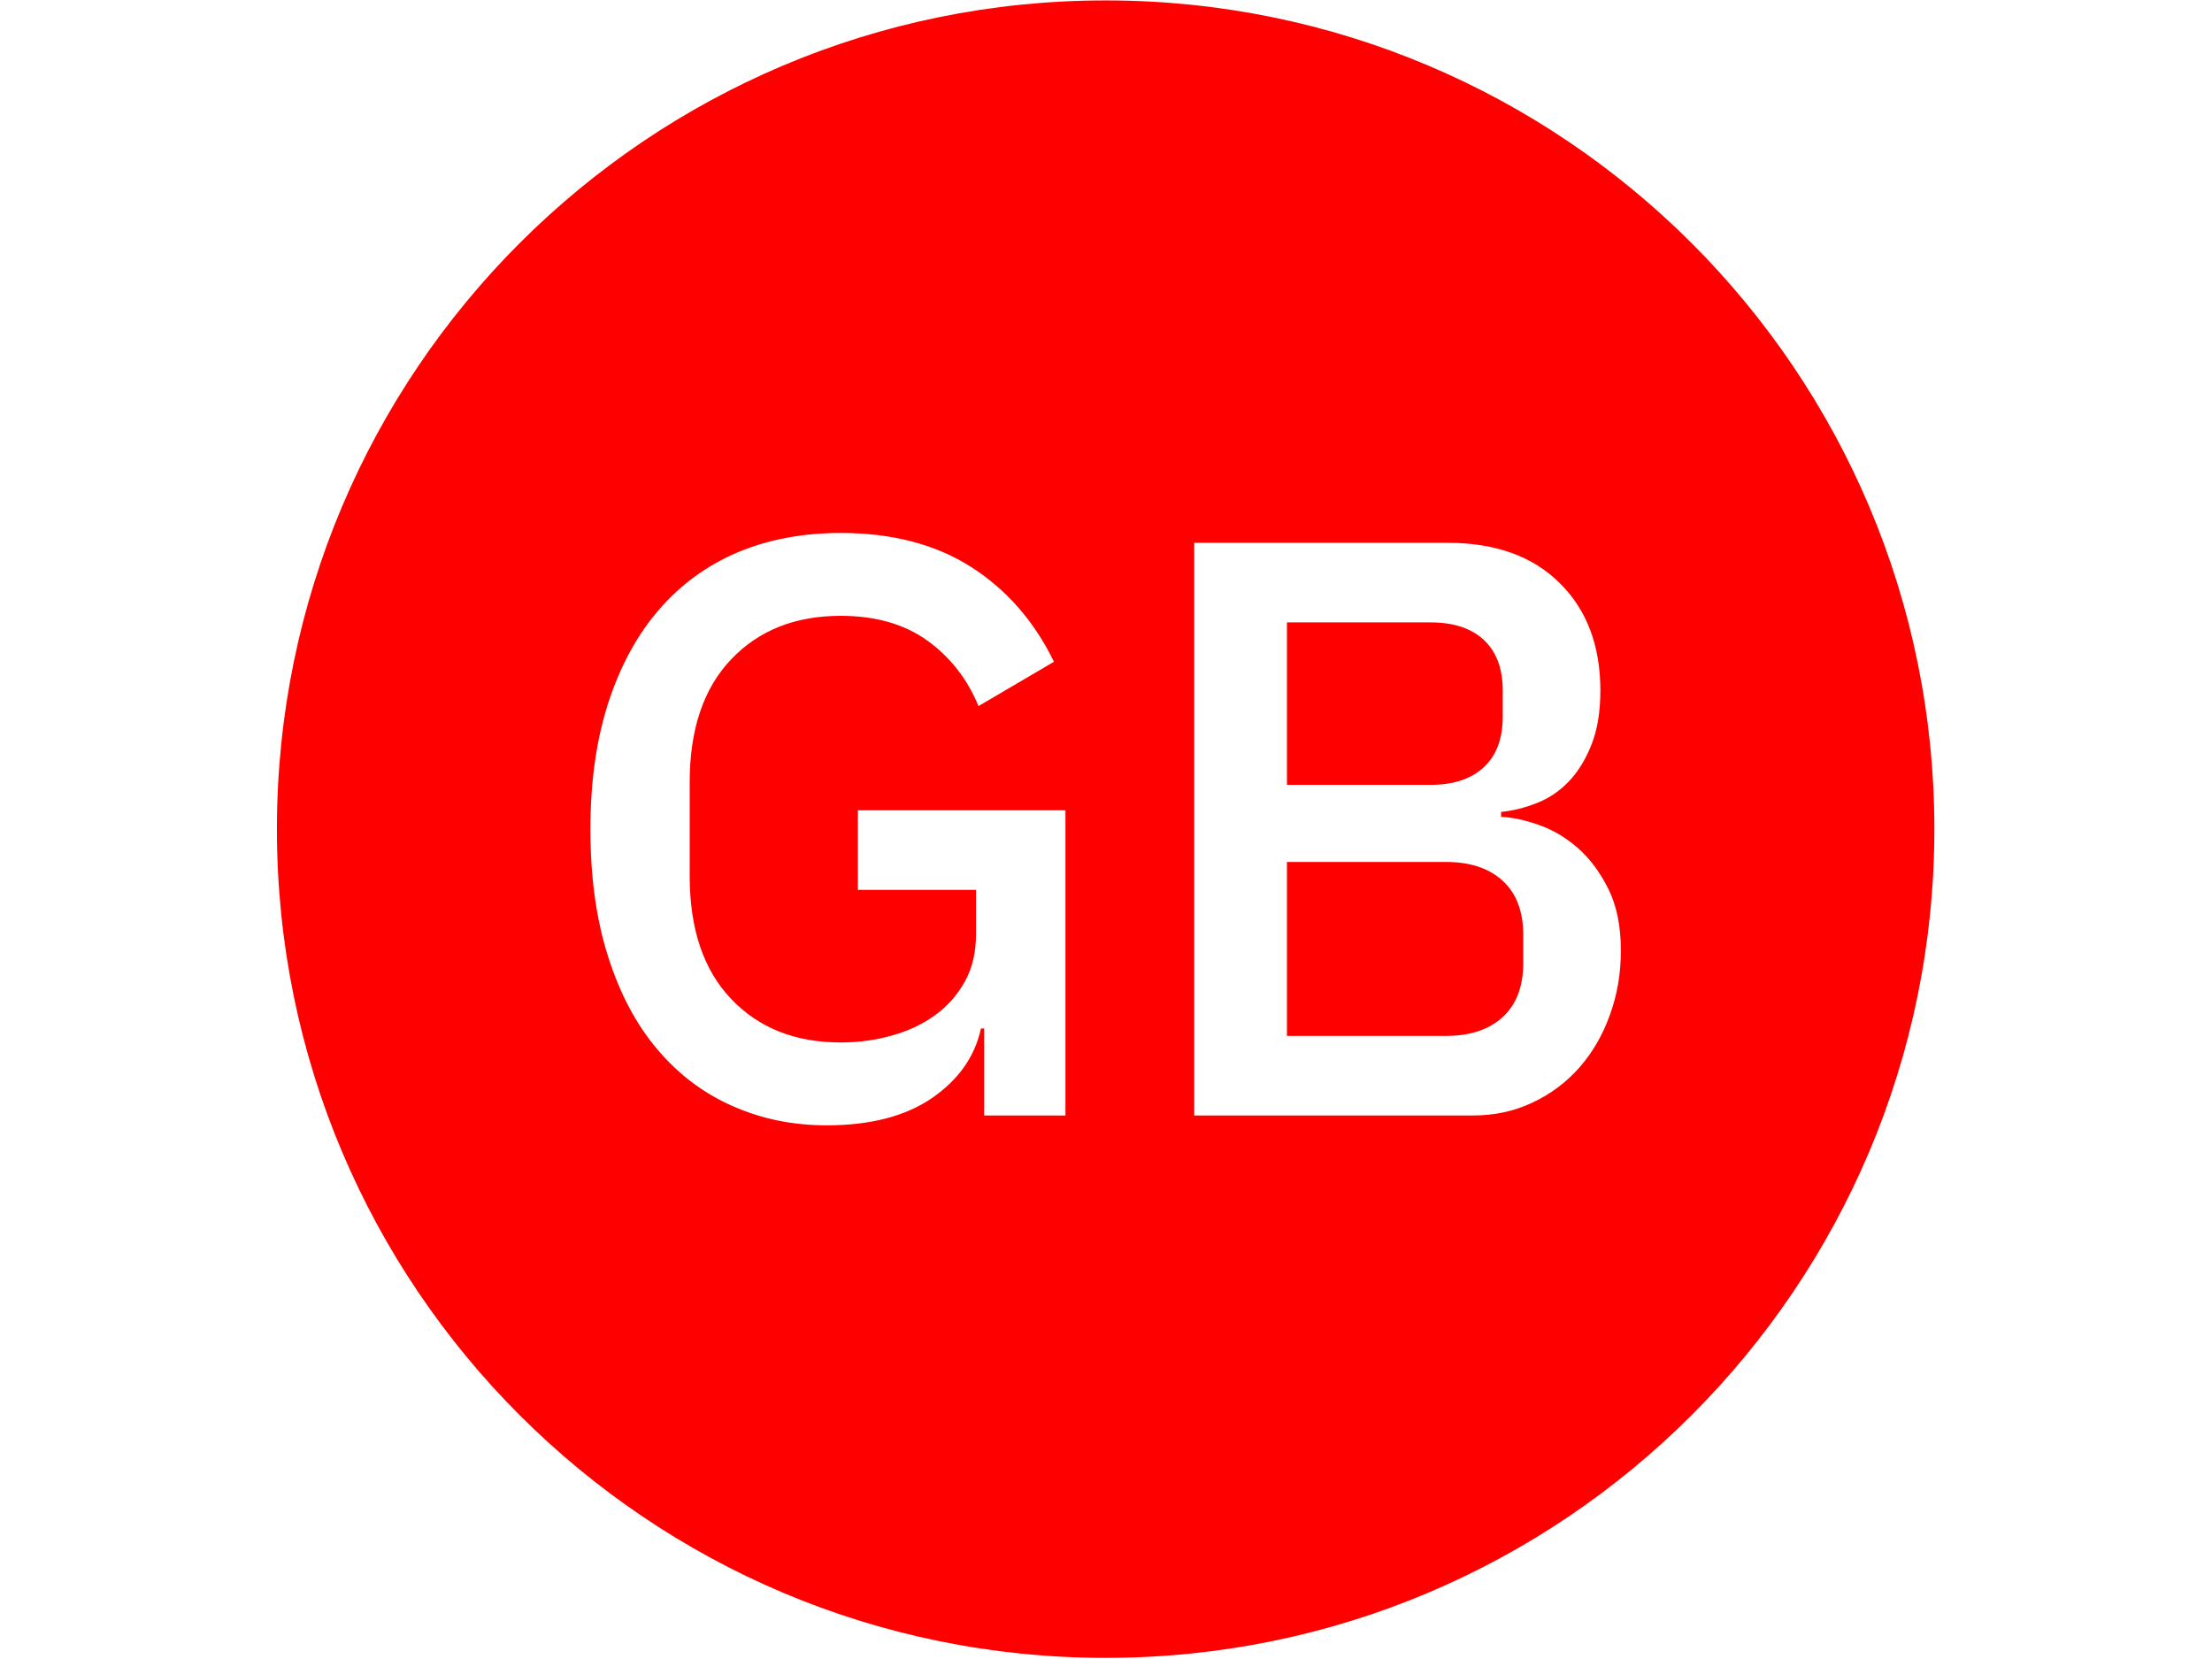 <svg xmlns="http://www.w3.org/2000/svg" version="1.1" xmlns:xlink="http://www.w3.org/1999/xlink" xmlns:svgjs="http://svgjs.dev/svgjs" width="2000" height="1500" viewBox="0 0 2000 1500"><rect width="2000" height="1500" fill="#ffffff"></rect><g transform="matrix(0.75,0,0,0.75,249.676,0.052)"><svg viewBox="0 0 343 343" data-background-color="#ffffff" preserveAspectRatio="xMidYMid meet" height="1999" width="2000" xmlns="http://www.w3.org/2000/svg" xmlns:xlink="http://www.w3.org/1999/xlink"><g id="tight-bounds" transform="matrix(1,0,0,1,0.074,0.074)"><svg viewBox="0 0 342.852 342.852" height="342.852" width="342.852"><g><svg></svg></g><g><svg viewBox="0 0 342.852 342.852" height="342.852" width="342.852"><g><path d="M0 171.426c0-94.676 76.75-171.426 171.426-171.426 94.676 0 171.426 76.75 171.426 171.426 0 94.676-76.75 171.426-171.426 171.426-94.676 0-171.426-76.75-171.426-171.426zM171.426 331.801c88.573 0 160.376-71.803 160.375-160.375 0-88.573-71.803-160.376-160.375-160.376-88.573 0-160.376 71.803-160.376 160.376 0 88.573 71.803 160.376 160.376 160.375z" data-fill-palette-color="tertiary" fill="#ff0000" stroke="transparent"></path><ellipse rx="164.569" ry="164.569" cx="171.426" cy="171.426" fill="#ff0000" stroke="transparent" stroke-width="0" fill-opacity="1" data-fill-palette-color="tertiary"></ellipse></g><g transform="matrix(1,0,0,1,64.847,110.16)"><svg viewBox="0 0 213.158 122.532" height="122.532" width="213.158"><g><svg viewBox="0 0 213.158 122.532" height="122.532" width="213.158"><g><svg viewBox="0 0 213.158 122.532" height="122.532" width="213.158"><g><svg viewBox="0 0 213.158 122.532" height="122.532" width="213.158"><g id="textblocktransform"><svg viewBox="0 0 213.158 122.532" height="122.532" width="213.158" id="textblock"><g><svg viewBox="0 0 213.158 122.532" height="122.532" width="213.158"><g transform="matrix(1,0,0,1,0,0)"><svg width="213.158" viewBox="2.75 -35.5 62.8 36.1" height="122.532" data-palette-color="#ffffff"><path d="M26.75 0L26.75-5.3 26.55-5.3Q26-2.75 23.58-1.07 21.15 0.6 17.15 0.6L17.15 0.6Q14.05 0.6 11.4-0.58 8.75-1.75 6.83-4.03 4.9-6.3 3.83-9.68 2.75-13.05 2.75-17.45L2.75-17.45Q2.75-21.8 3.85-25.18 4.95-28.55 6.95-30.85 8.95-33.15 11.75-34.33 14.55-35.5 18-35.5L18-35.5Q22.7-35.5 25.95-33.43 29.2-31.35 31-27.65L31-27.65 26.4-24.95Q25.4-27.4 23.3-28.93 21.2-30.45 18-30.45L18-30.45Q13.85-30.45 11.33-27.8 8.8-25.15 8.8-20.3L8.8-20.3 8.8-14.6Q8.8-9.75 11.33-7.1 13.85-4.45 18-4.45L18-4.45Q19.65-4.45 21.15-4.88 22.65-5.3 23.78-6.13 24.9-6.95 25.58-8.18 26.25-9.4 26.25-11.05L26.25-11.05 26.25-13.75 19.05-13.75 19.05-18.6 31.7-18.6 31.7 0 26.75 0ZM39.55 0L39.55-34.9 55-34.9Q59.35-34.9 61.82-32.45 64.3-30 64.3-25.9L64.3-25.9Q64.3-23.95 63.75-22.58 63.2-21.2 62.35-20.33 61.5-19.45 60.4-19.03 59.3-18.6 58.25-18.5L58.25-18.5 58.25-18.2Q59.3-18.15 60.57-17.7 61.85-17.25 62.95-16.28 64.05-15.3 64.8-13.78 65.55-12.25 65.55-10.05L65.55-10.05Q65.55-7.95 64.87-6.1 64.2-4.25 63-2.9 61.8-1.55 60.15-0.78 58.5 0 56.55 0L56.55 0 39.55 0ZM45.2-15.45L45.2-4.85 54.9-4.85Q57.1-4.85 58.35-6 59.6-7.15 59.6-9.3L59.6-9.3 59.6-11Q59.6-13.15 58.35-14.3 57.1-15.45 54.9-15.45L54.9-15.45 45.2-15.45ZM45.2-30.05L45.2-20.15 53.95-20.15Q56.05-20.15 57.2-21.23 58.35-22.3 58.35-24.3L58.35-24.3 58.35-25.9Q58.35-27.9 57.2-28.98 56.05-30.05 53.95-30.05L53.95-30.05 45.2-30.05Z" opacity="1" transform="matrix(1,0,0,1,0,0)" fill="#ffffff" class="undefined-text-0" data-fill-palette-color="quaternary" id="text-0"></path></svg></g></svg></g></svg></g></svg></g><g></g></svg></g></svg></g></svg></g></svg></g><defs></defs></svg><rect width="342.852" height="342.852" fill="none" stroke="none" visibility="hidden"></rect></g></svg></g></svg>